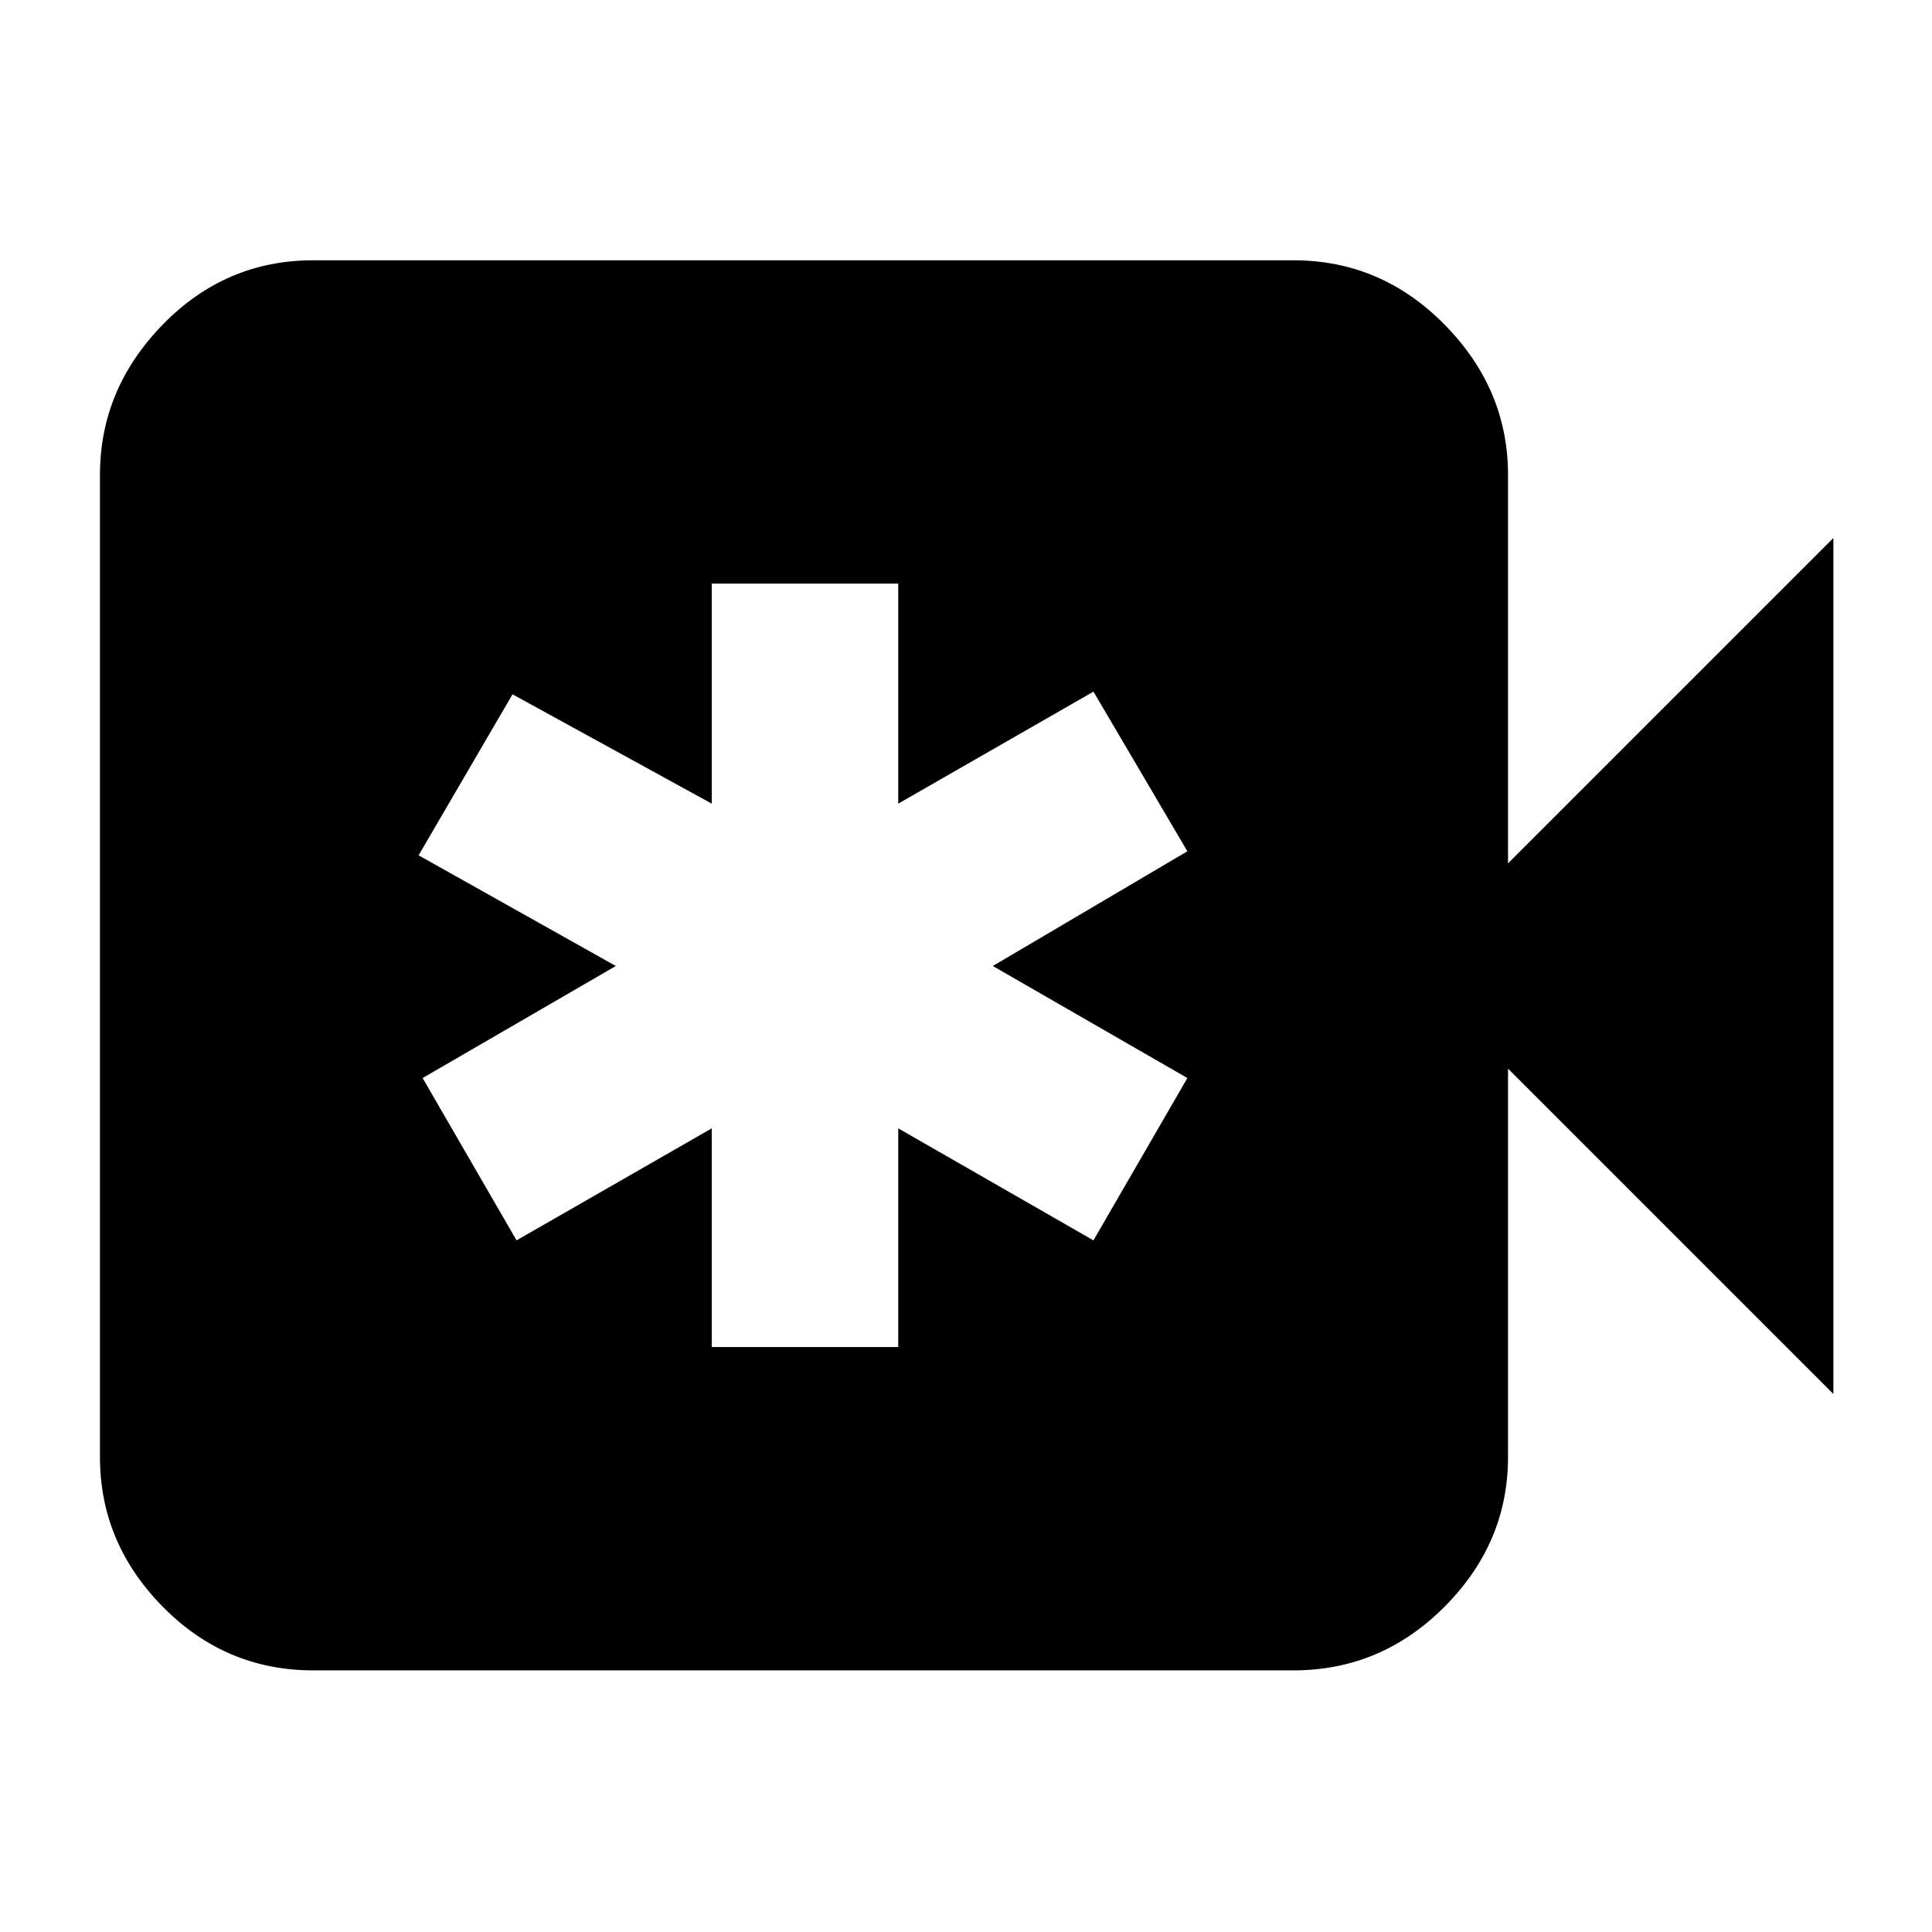 <svg xmlns="http://www.w3.org/2000/svg" height="40" viewBox="0 -960 960 960" width="40"><path d="M353.67-290.67h92.66v-108.66l97 55.66L590-424.33 493.33-480 590-537l-46.67-79.33-97 55.66V-670h-92.66v109.33l-99-54.33L208-535l98 55-96 55.67 46.67 80.66 97-55.66v108.66ZM155.67-130q-43.67 0-74.84-31.67Q49.67-193.33 49.67-236v-488q0-42.67 31.16-74.67 31.17-32 74.84-32h487q43.66 0 75.16 32t31.5 74.67v193L911-692.67v425.34L749.33-429v193q0 42.67-31.5 74.33Q686.33-130 642.67-130h-487Z"/></svg>